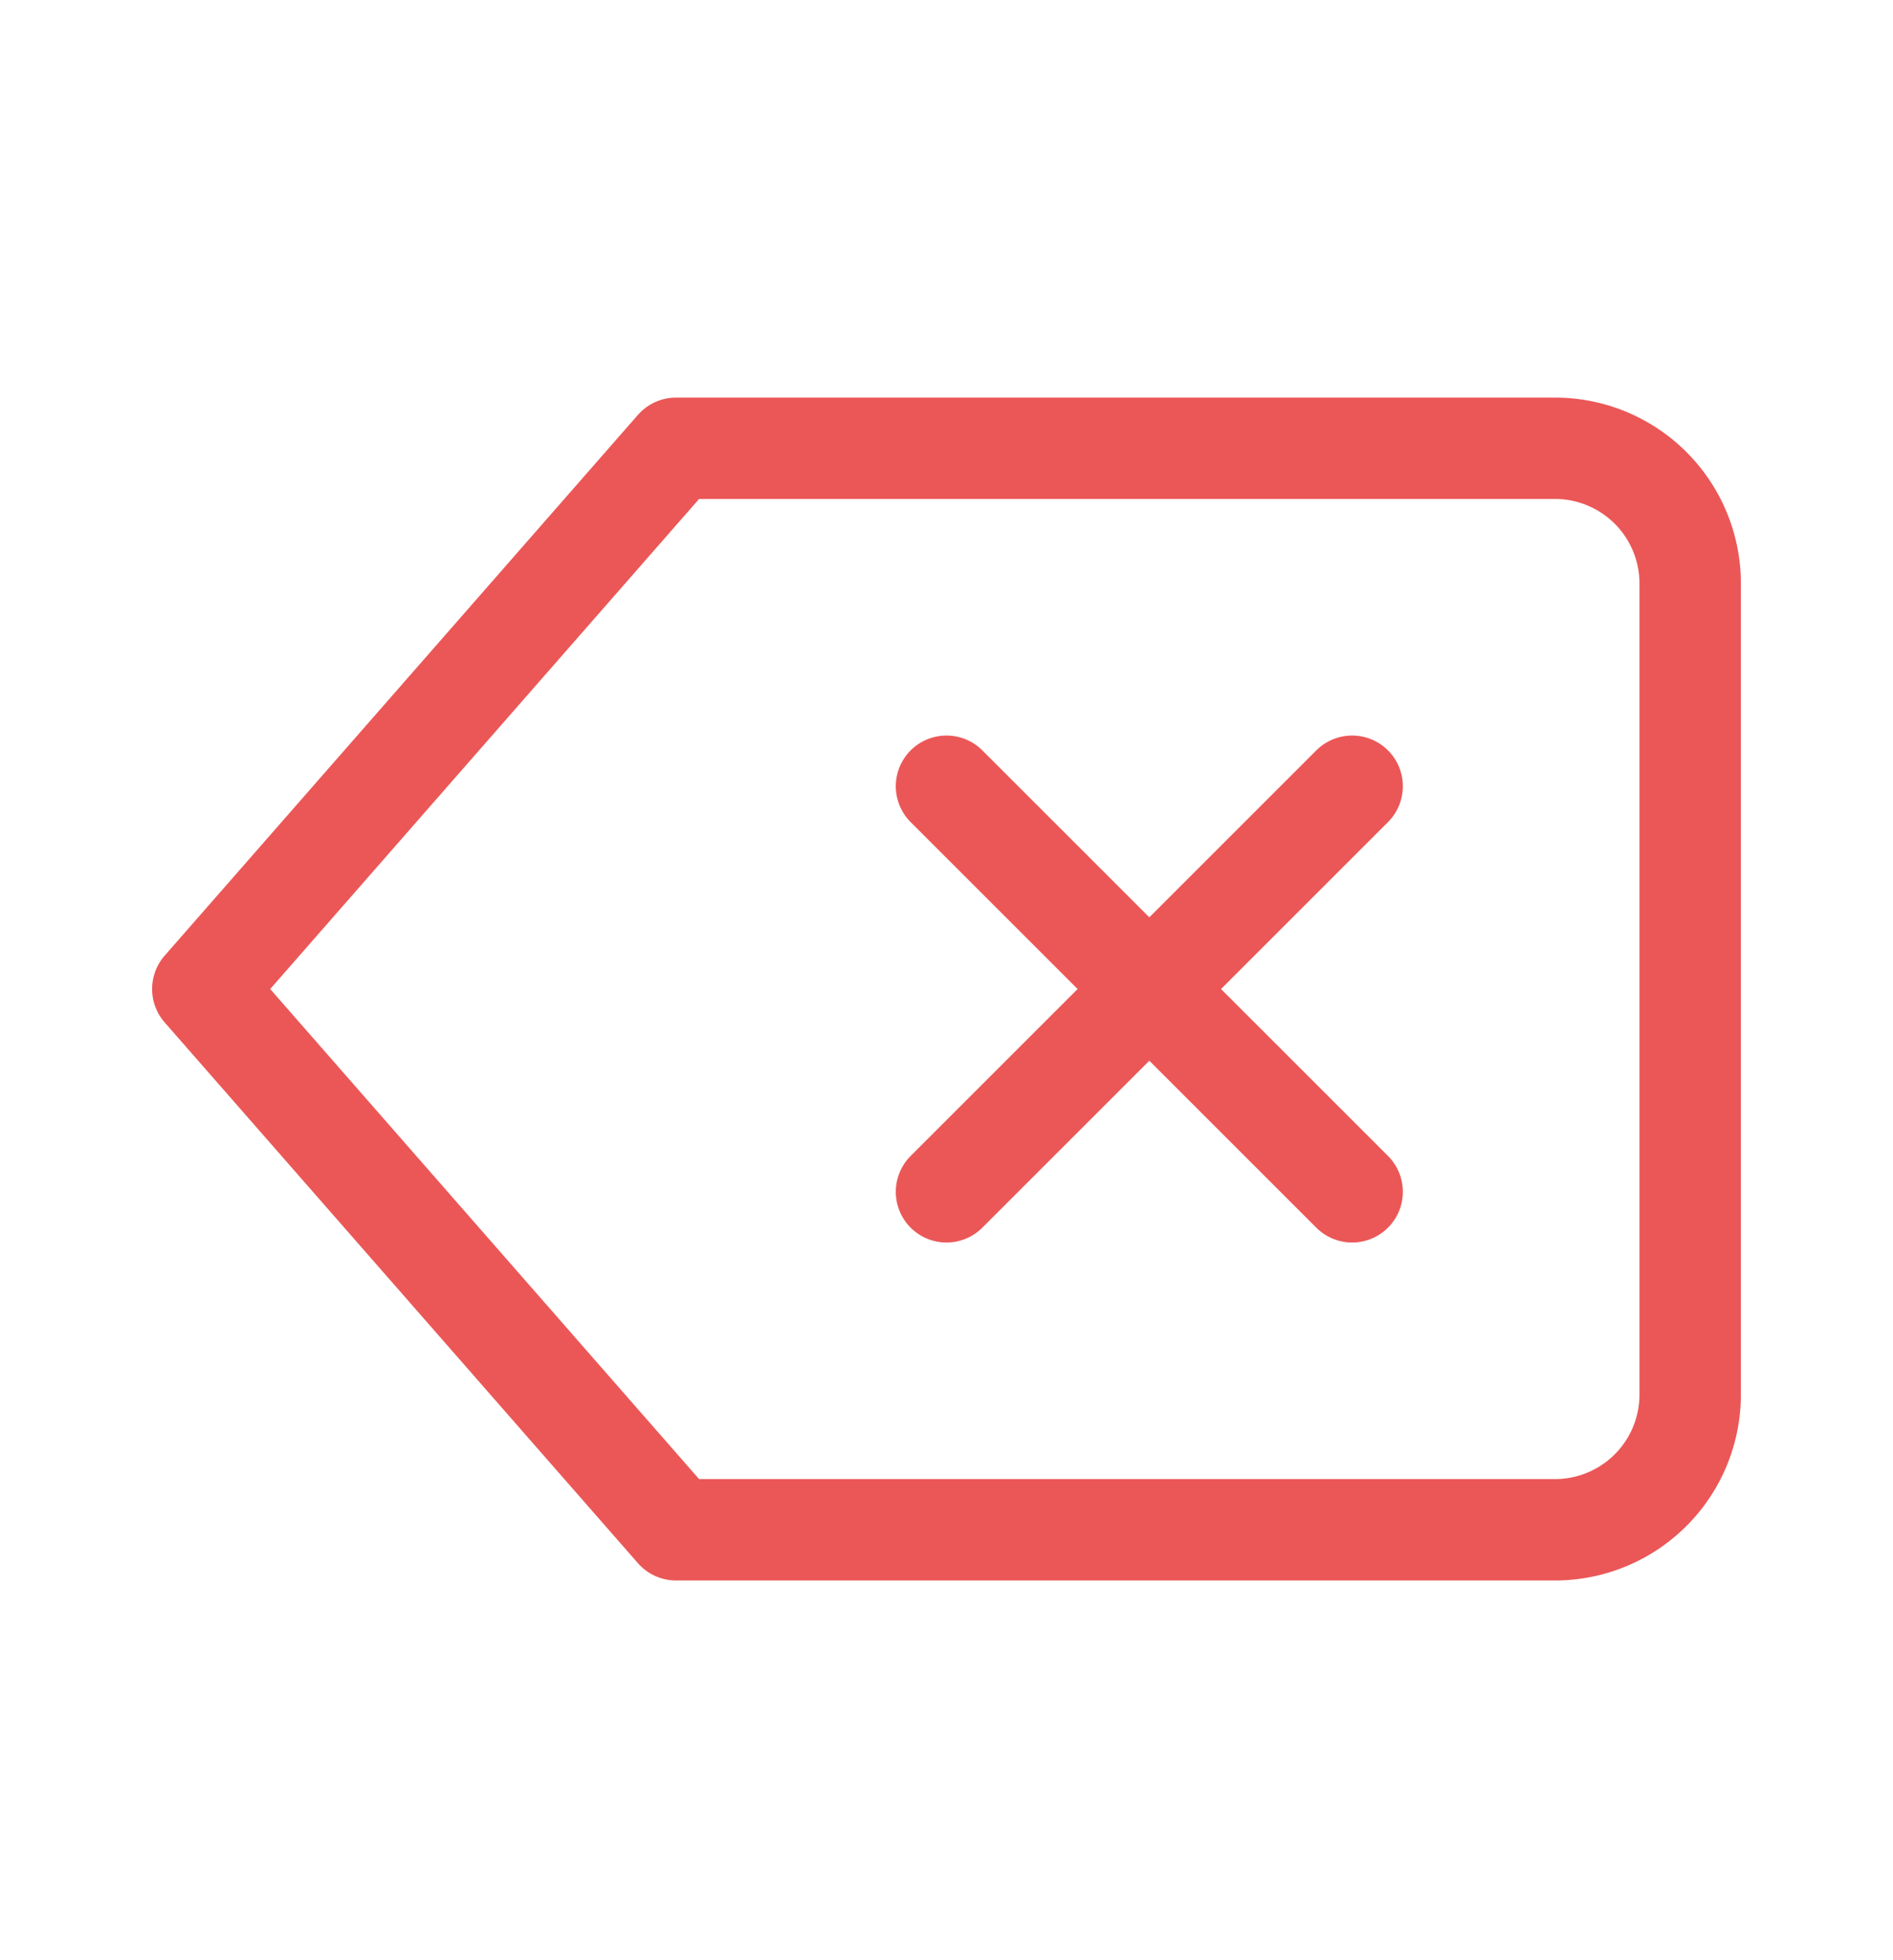 <svg width="28" height="29" viewBox="0 0 28 29" fill="none" xmlns="http://www.w3.org/2000/svg">
    <path d="m20 11.632-6 6m0-6 6 6m3-11H10l-7 8 7 8h13a2 2 0 0 0 2-2v-12a2 2 0 0 0-2-2z" stroke="#EB5757" stroke-width="1.5" stroke-linecap="round" stroke-linejoin="round"/>
</svg>
